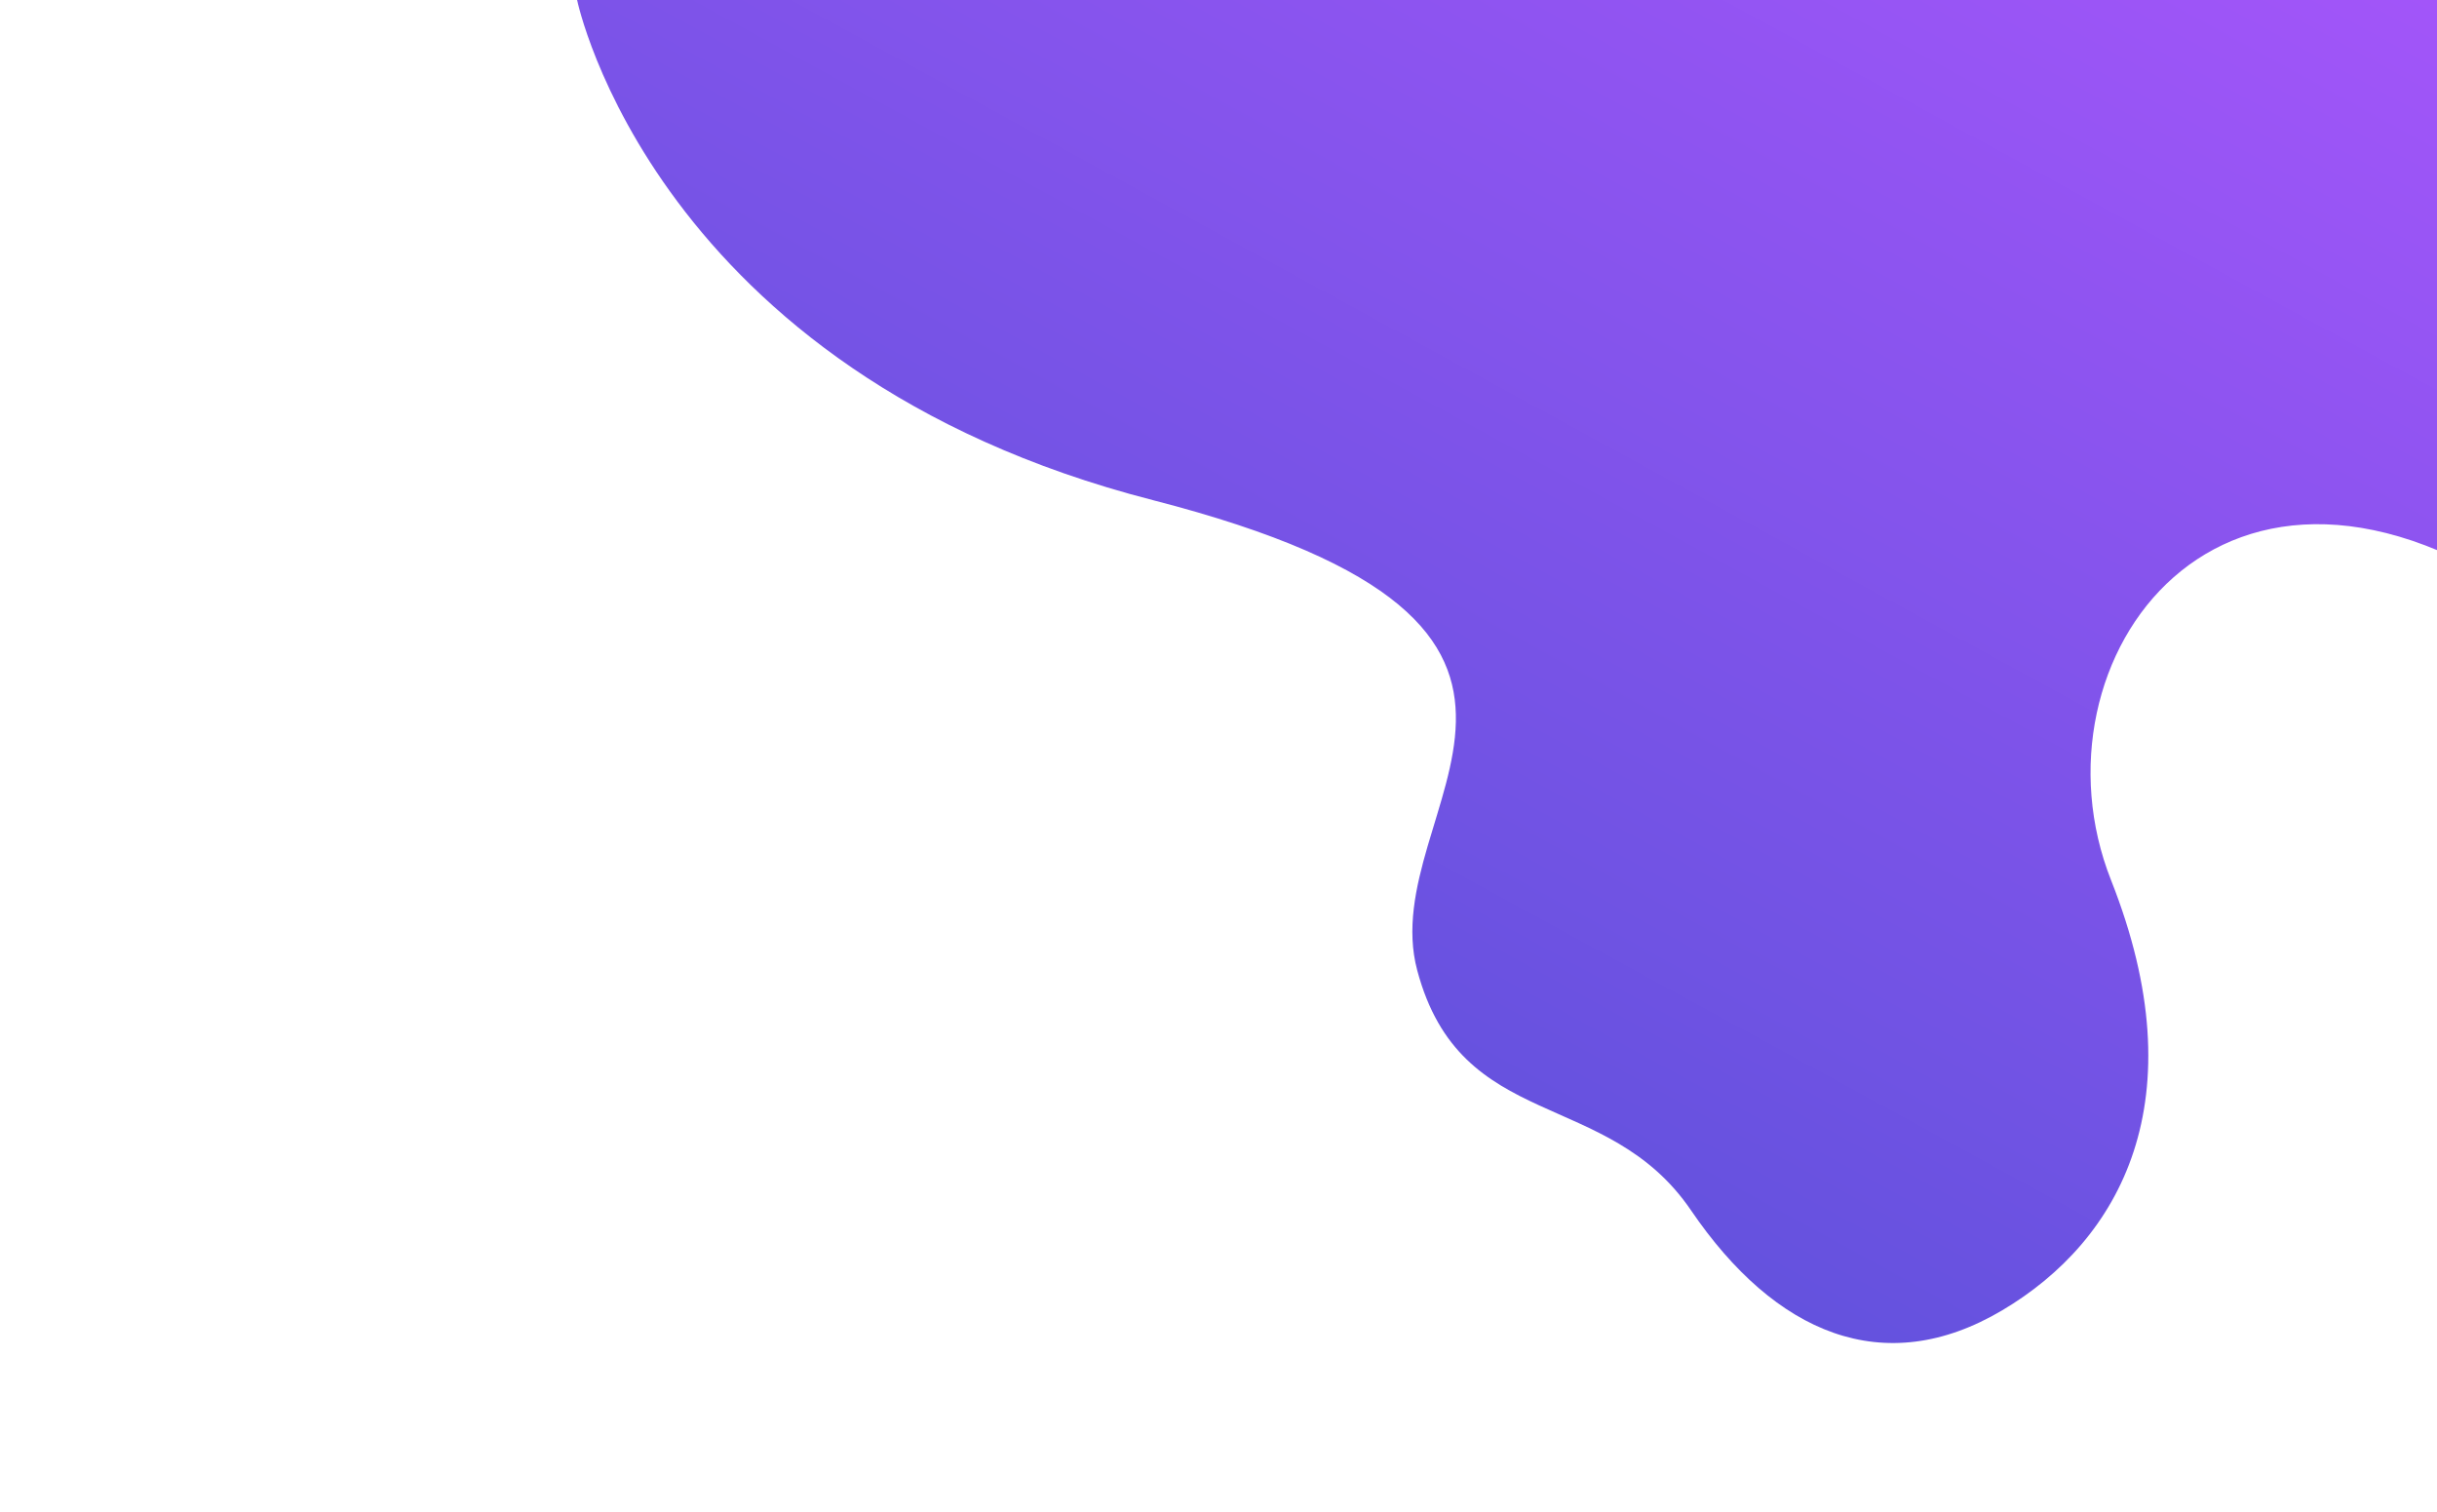 <svg xmlns="http://www.w3.org/2000/svg" xmlns:xlink="http://www.w3.org/1999/xlink" width="1676" height="1040" viewBox="0 0 1676 1040">
  <defs>
    <clipPath id="clipPath">
      <rect id="Retângulo_13" data-name="Retângulo 13" width="1676" height="1040" transform="translate(-259 -1242)" fill="#fff" stroke="#707070" stroke-width="1"/>
    </clipPath>
    <clipPath id="clipPath-2">
      <rect id="Retângulo_12" data-name="Retângulo 12" width="1670" height="981" transform="translate(97 -1242)" fill="#fff" stroke="#707070" stroke-width="1"/>
    </clipPath>
    <linearGradient id="linear-gradient" x1="0.851" y1="0.216" x2="0.399" y2="0.91" gradientUnits="objectBoundingBox">
      <stop offset="0" stop-color="#b056ff"/>
      <stop offset="1" stop-color="#6452de"/>
    </linearGradient>
  </defs>
  <g id="Grupo_de_máscara_5" data-name="Grupo de máscara 5" transform="translate(259 1242)" clipPath="url(#clipPath)">
    <g id="Grupo_de_máscara_4" data-name="Grupo de máscara 4" clipPath="url(#clipPath-2)">
      <path id="Caminho_60" data-name="Caminho 60" d="M713.35,30.762s52.508,255.758,395.877,343.95,151.931,210.956,181.889,323.313,130.532,80.255,188.309,165.1,132.672,116.943,213.988,68.79,134.812-144.459,74.9-295.8,77.036-341.657,293.163-188.026,348.8-905.736-620.564-678.729S713.35,30.762,713.35,30.762Z" transform="translate(-575.464 -1272.795)" fill="url(#linear-gradient)"/>
    </g>
  </g>
</svg>
